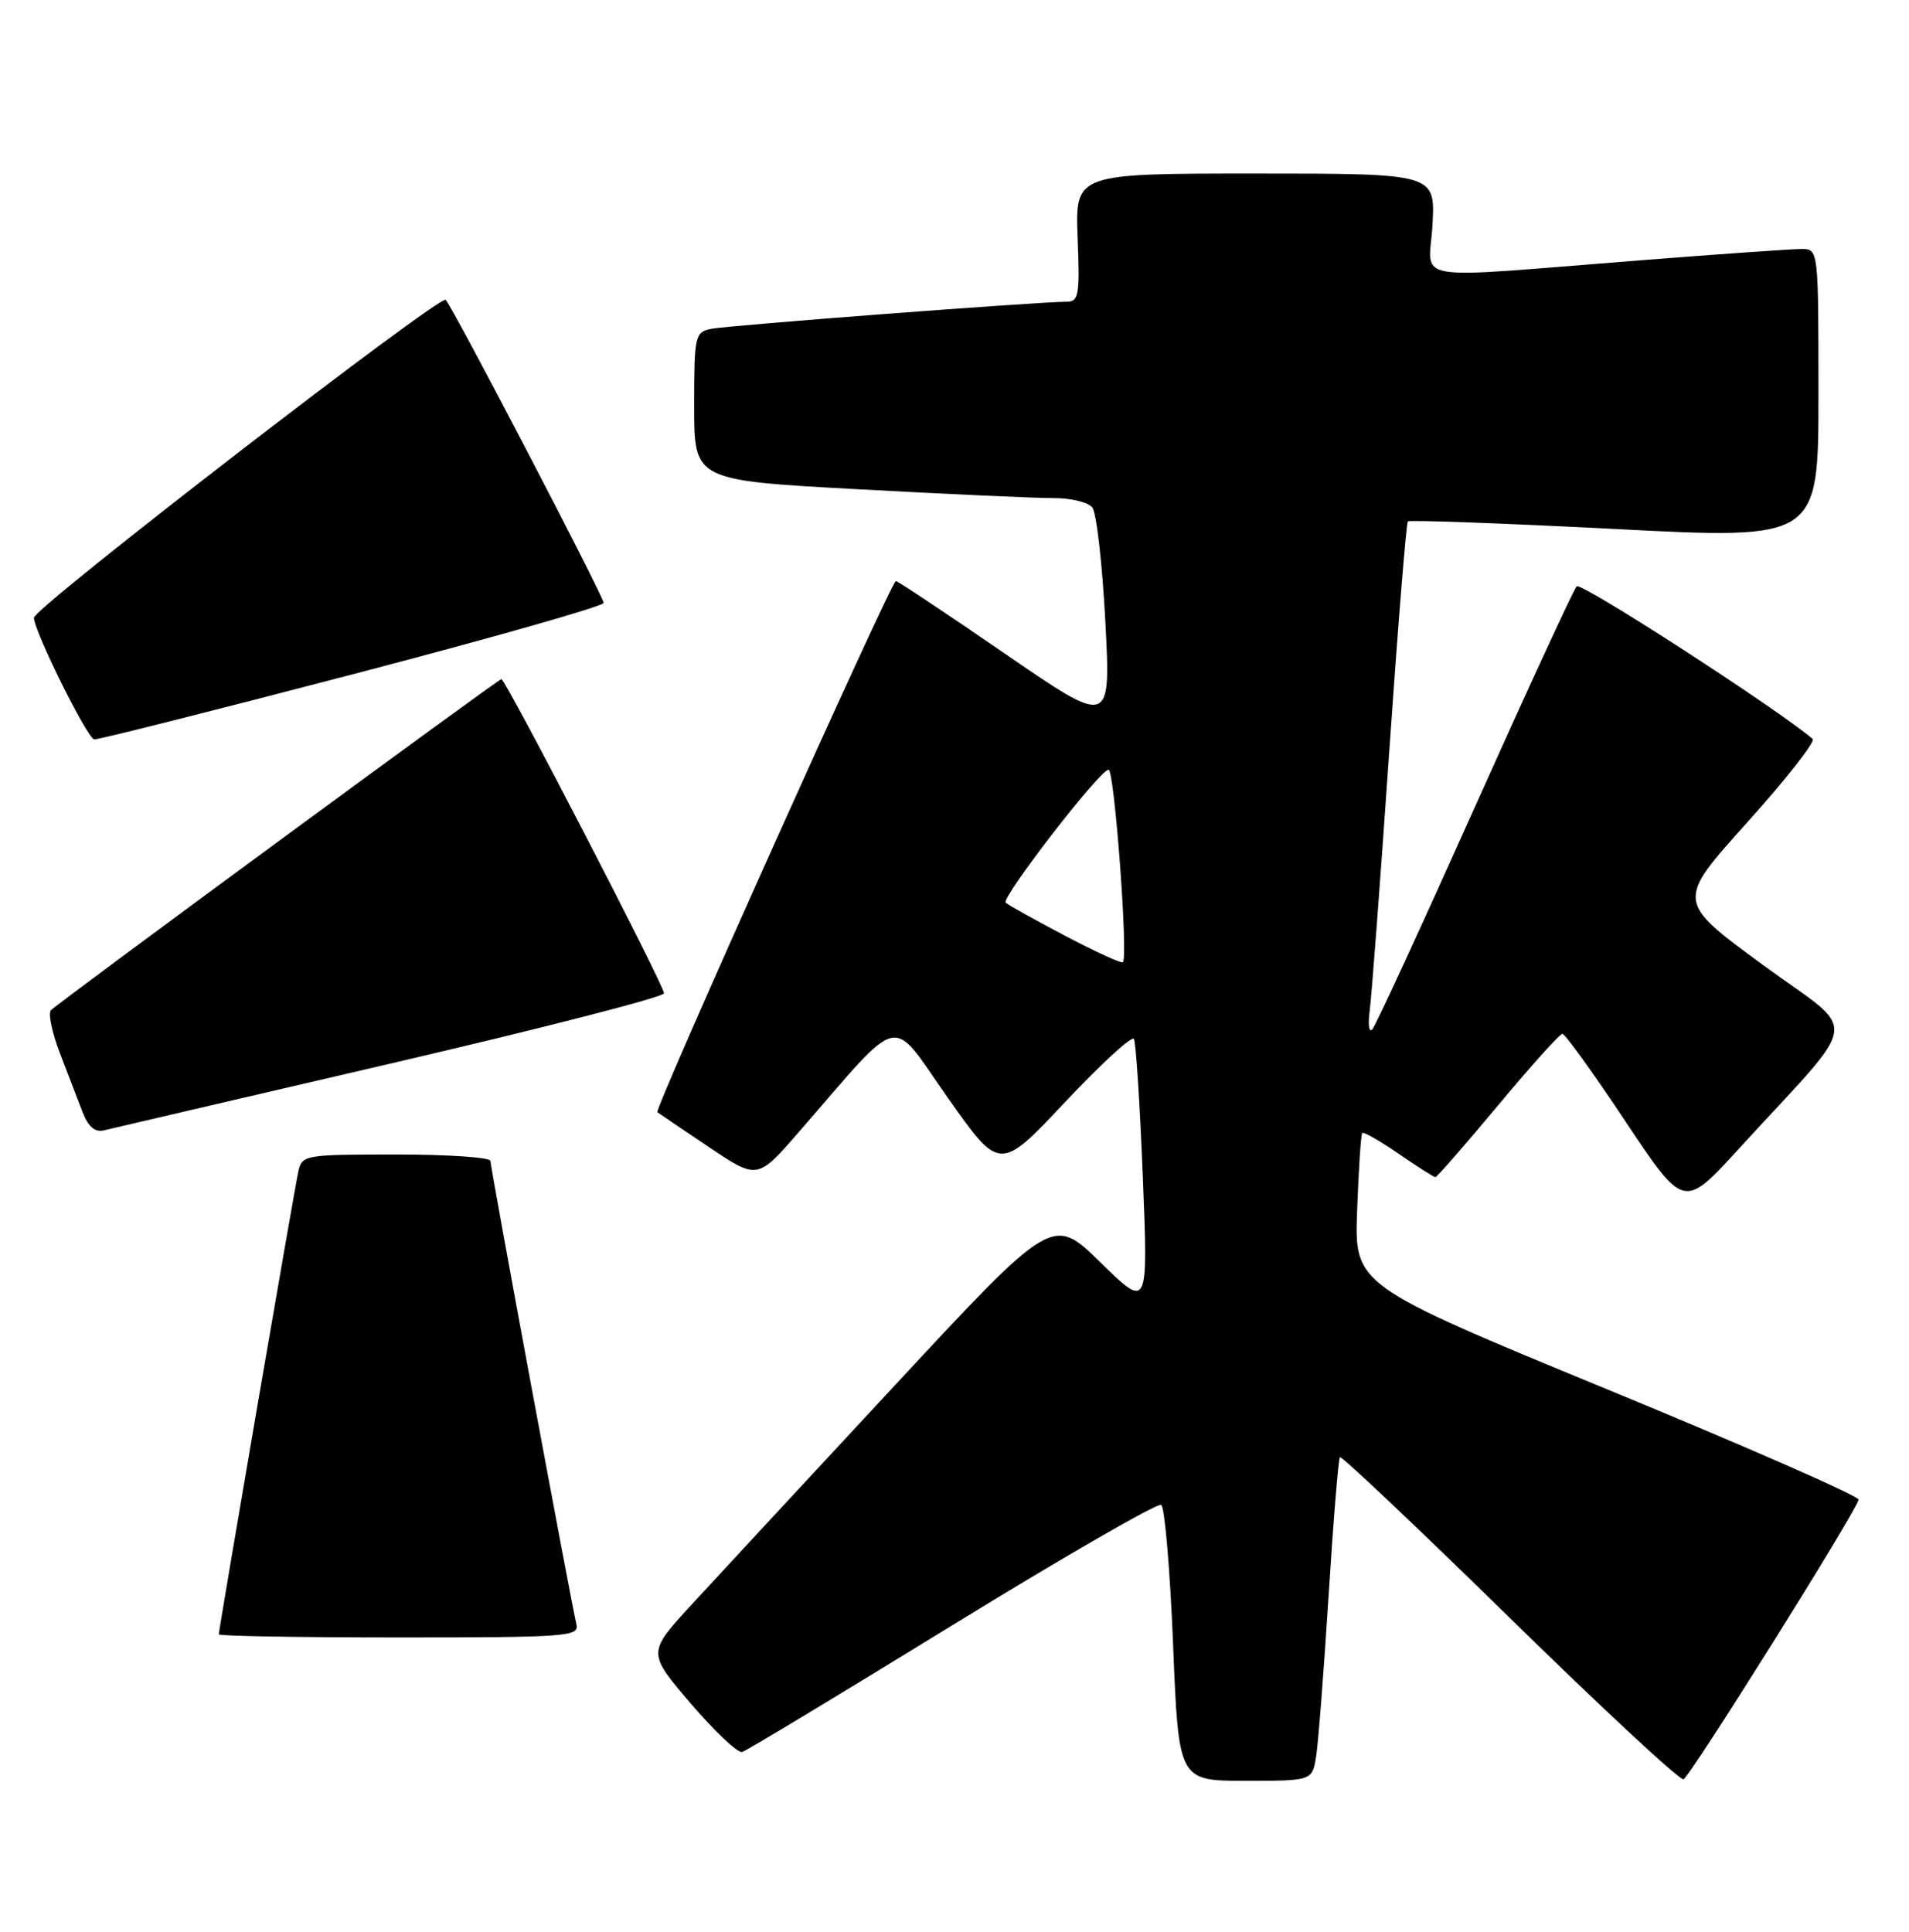 <?xml version="1.0" encoding="UTF-8" standalone="no"?>
<!DOCTYPE svg PUBLIC "-//W3C//DTD SVG 1.1//EN" "http://www.w3.org/Graphics/SVG/1.1/DTD/svg11.dtd" >
<svg xmlns="http://www.w3.org/2000/svg" xmlns:xlink="http://www.w3.org/1999/xlink" version="1.1" viewBox="0 0 253 256">
 <g >
 <path fill="currentColor"
d=" M 174.43 232.75 C 174.71 230.96 175.45 221.40 176.08 211.50 C 176.70 201.60 177.38 193.32 177.58 193.11 C 177.78 192.90 187.91 202.48 200.09 214.41 C 212.26 226.33 222.62 235.96 223.11 235.80 C 223.96 235.51 245.97 200.38 246.32 198.74 C 246.42 198.29 231.43 191.71 213.00 184.12 C 179.50 170.31 179.50 170.31 179.86 160.40 C 180.06 154.96 180.36 150.34 180.54 150.15 C 180.72 149.96 182.88 151.20 185.36 152.90 C 187.84 154.61 190.03 156.00 190.24 156.00 C 190.44 156.00 194.17 151.72 198.53 146.50 C 202.88 141.28 206.72 137.00 207.07 137.00 C 207.41 137.00 211.17 142.22 215.42 148.61 C 223.15 160.21 223.15 160.21 230.33 152.37 C 246.98 134.16 246.56 137.35 233.59 127.84 C 222.14 119.45 222.14 119.45 231.55 109.00 C 236.72 103.25 240.63 98.27 240.23 97.93 C 235.72 94.04 209.52 77.09 208.96 77.70 C 208.55 78.14 202.47 91.32 195.44 107.00 C 188.42 122.68 182.32 135.91 181.88 136.41 C 181.43 136.92 181.28 135.79 181.53 133.91 C 181.78 132.04 182.93 116.78 184.09 100.00 C 185.25 83.22 186.37 69.32 186.58 69.10 C 186.79 68.89 199.12 69.34 213.98 70.10 C 241.00 71.50 241.00 71.50 241.00 52.25 C 241.00 33.00 241.00 33.00 238.74 33.00 C 237.50 33.00 227.93 33.67 217.49 34.49 C 185.88 36.96 189.44 37.57 189.85 29.75 C 190.21 23.00 190.21 23.00 166.35 23.00 C 142.50 23.00 142.50 23.00 142.82 31.50 C 143.12 39.18 142.97 40.00 141.32 39.99 C 137.80 39.98 96.47 43.12 94.25 43.58 C 92.10 44.02 92.00 44.48 92.00 53.85 C 92.00 63.66 92.00 63.66 113.75 64.84 C 125.71 65.49 137.36 66.02 139.63 66.01 C 141.90 66.00 144.21 66.56 144.76 67.25 C 145.32 67.94 146.09 74.75 146.49 82.38 C 147.22 96.27 147.22 96.27 133.19 86.63 C 125.48 81.33 118.97 77.00 118.73 77.00 C 118.11 77.00 86.67 147.02 87.12 147.39 C 87.33 147.55 90.40 149.64 93.94 152.01 C 100.39 156.34 100.39 156.34 105.94 149.94 C 119.84 133.96 117.83 134.42 125.60 145.46 C 132.50 155.26 132.50 155.26 141.15 146.06 C 145.91 141.00 150.01 137.23 150.28 137.68 C 150.54 138.13 151.08 146.38 151.46 156.00 C 152.17 173.50 152.17 173.50 145.83 167.29 C 139.50 161.09 139.50 161.09 118.50 183.69 C 106.95 196.12 94.87 209.16 91.65 212.66 C 85.79 219.03 85.79 219.03 91.56 225.77 C 94.73 229.47 97.79 232.36 98.36 232.18 C 98.94 232.01 111.47 224.45 126.22 215.38 C 140.97 206.32 153.42 199.14 153.89 199.43 C 154.36 199.72 155.07 208.07 155.47 217.98 C 156.20 236.00 156.20 236.00 165.05 236.00 C 173.91 236.00 173.91 236.00 174.43 232.75 Z  M 76.39 215.25 C 75.67 212.25 65.00 154.75 65.00 153.85 C 65.00 153.38 59.38 153.00 52.52 153.00 C 40.39 153.00 40.02 153.06 39.54 155.25 C 39.01 157.61 29.00 215.89 29.00 216.59 C 29.00 216.82 39.76 217.00 52.91 217.00 C 75.17 217.00 76.78 216.88 76.39 215.25 Z  M 51.75 140.95 C 71.69 136.31 88.00 132.12 88.00 131.64 C 88.00 130.56 67.01 90.00 66.45 90.00 C 66.04 90.00 8.17 132.54 6.76 133.87 C 6.36 134.26 6.88 136.80 7.93 139.54 C 8.98 142.27 10.33 145.79 10.93 147.36 C 11.69 149.32 12.58 150.09 13.77 149.80 C 14.72 149.57 31.81 145.58 51.75 140.95 Z  M 46.75 89.36 C 65.04 84.58 80.00 80.33 80.00 79.90 C 80.00 79.04 60.14 40.94 59.07 39.74 C 58.37 38.97 4.50 80.55 4.50 81.86 C 4.50 83.63 11.60 97.94 12.50 97.99 C 13.05 98.02 28.46 94.14 46.75 89.36 Z  M 141.15 124.01 C 137.12 121.89 133.59 119.92 133.29 119.63 C 132.65 118.98 145.77 102.00 146.92 102.00 C 147.69 102.00 149.54 126.80 148.82 127.52 C 148.63 127.71 145.17 126.13 141.15 124.01 Z "/>
</g>
</svg>